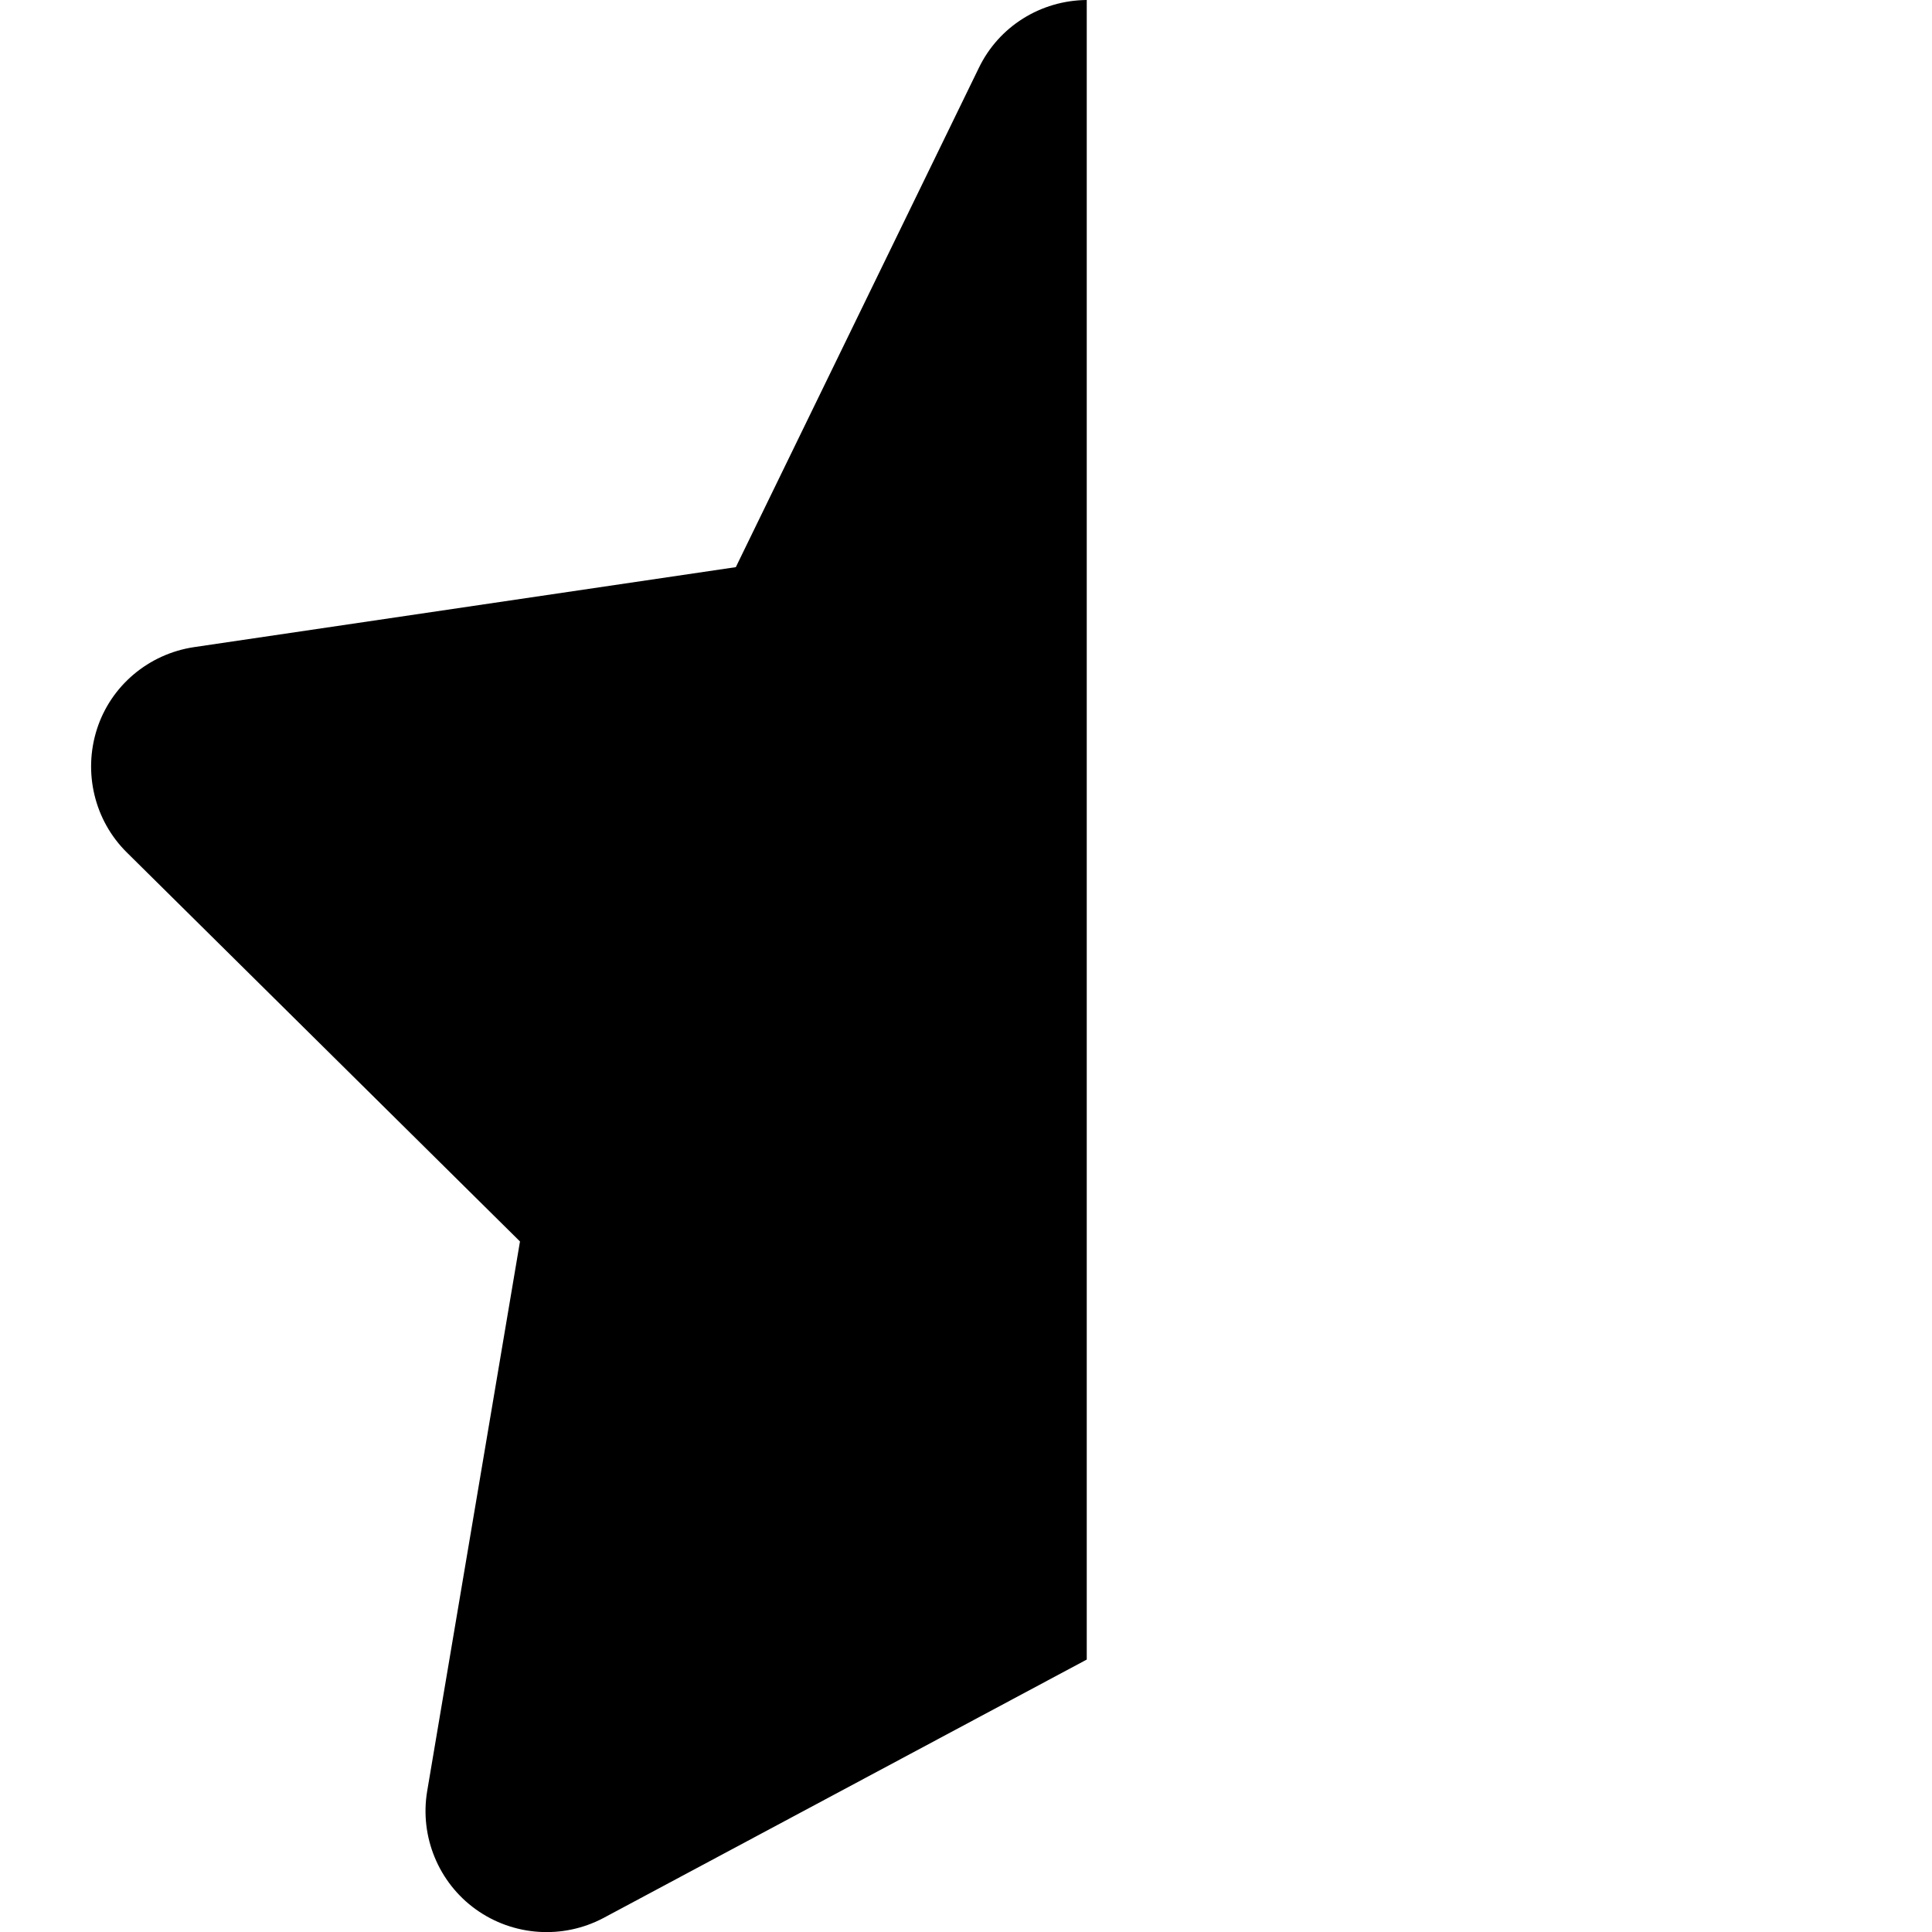 <svg xmlns="http://www.w3.org/2000/svg" version="1.1" viewBox="0 0 512 512" fill="currentColor"><path fill="currentColor" d="M288 0c-12.2.1-23.3 7-28.6 18L195 150.3L51.4 171.5c-12 1.8-22 10.2-25.7 21.7s-.7 24.2 7.9 32.7L137.8 329l-24.6 145.7c-2 12 3 24.2 12.9 31.3s23 8 33.8 2.3L288 439.8zm141.9 512c1.1.1 2.1.1 3.2 0z"/></svg>